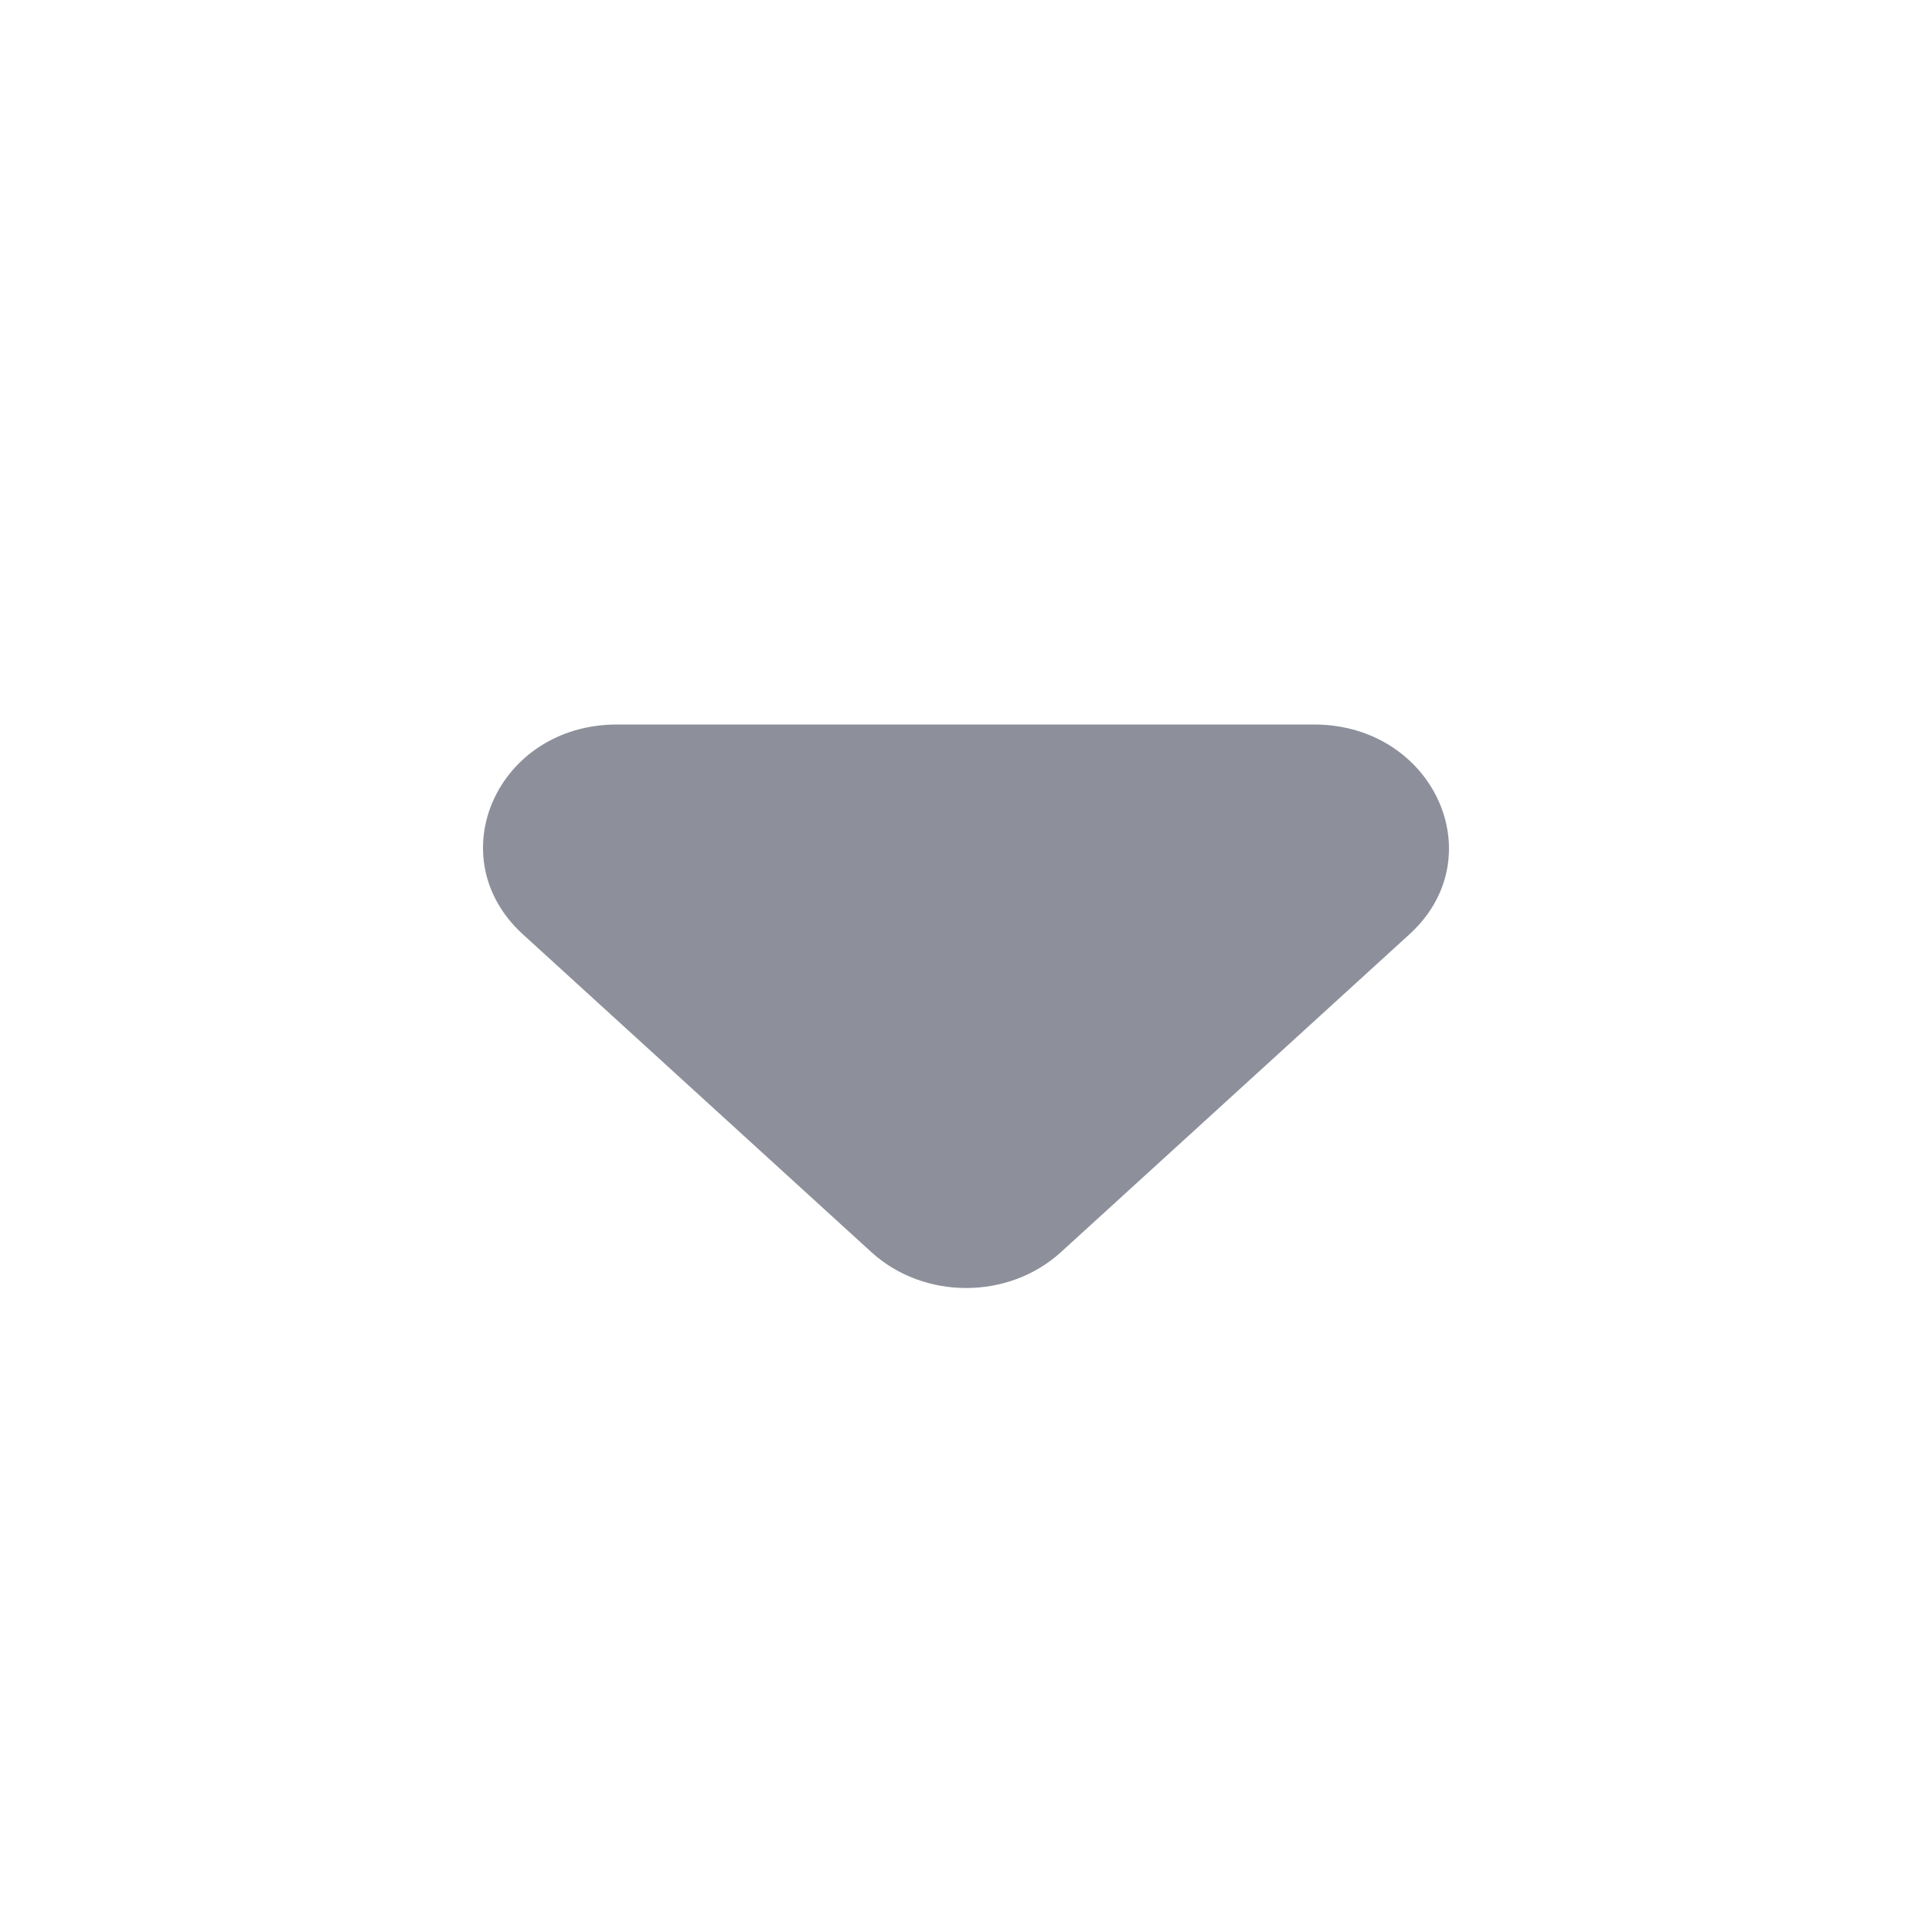 <svg width="24" height="24" viewBox="0 0 24 24" fill="none" xmlns="http://www.w3.org/2000/svg">
<g id="arrow_drop_down" clip-path="url(#clip0_1_3935)">
<path id="Vector" d="M6.495 11.606L10.824 15.554C11.476 16.149 12.528 16.149 13.18 15.554L17.509 11.606C18.561 10.646 17.809 9 16.322 9H7.665C6.178 9 5.443 10.646 6.495 11.606Z" fill="#8D909B"/>
</g>
<defs>
<clipPath id="clip0_1_3935">
<rect width="24" height="24" fill="white"/>
</clipPath>
</defs>
</svg>
